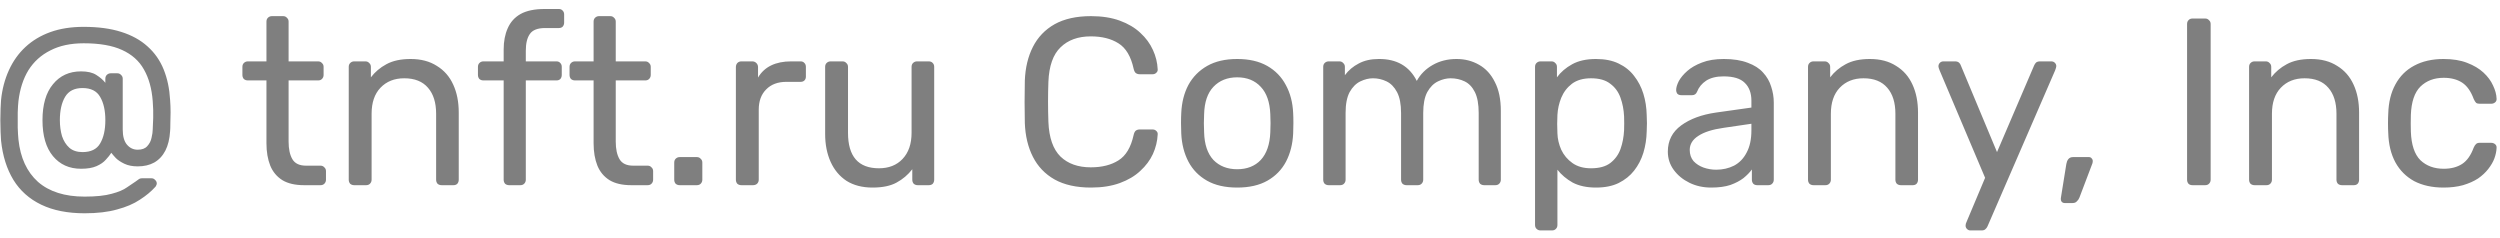 <svg width="189" height="18" viewBox="0 0 189 18" fill="none" xmlns="http://www.w3.org/2000/svg">
<path d="M6.398 16.124C5.114 16.124 4.022 15.908 3.122 15.476C2.222 15.044 1.52 14.42 1.016 13.604C0.512 12.776 0.2 11.786 0.08 10.634C0.068 10.466 0.056 10.244 0.044 9.968C0.032 9.692 0.026 9.398 0.026 9.086C0.026 8.774 0.032 8.48 0.044 8.204C0.056 7.928 0.068 7.712 0.08 7.556C0.164 6.74 0.362 5.99 0.674 5.306C0.986 4.622 1.4 4.04 1.916 3.56C2.444 3.068 3.074 2.69 3.806 2.426C4.538 2.162 5.378 2.03 6.326 2.03C7.418 2.03 8.36 2.156 9.152 2.408C9.956 2.66 10.622 3.026 11.15 3.506C11.69 3.986 12.098 4.568 12.374 5.252C12.65 5.936 12.812 6.704 12.86 7.556C12.884 7.868 12.896 8.18 12.896 8.492C12.896 8.804 12.89 9.092 12.878 9.356C12.878 9.608 12.872 9.794 12.86 9.914C12.824 10.502 12.704 10.994 12.5 11.39C12.296 11.786 12.014 12.086 11.654 12.29C11.306 12.482 10.892 12.578 10.412 12.578C10.016 12.578 9.68 12.512 9.404 12.38C9.128 12.248 8.912 12.104 8.756 11.948C8.6 11.78 8.486 11.648 8.414 11.552C8.318 11.708 8.18 11.882 8 12.074C7.832 12.266 7.598 12.428 7.298 12.56C6.998 12.692 6.608 12.758 6.128 12.758C5.24 12.758 4.532 12.44 4.004 11.804C3.476 11.168 3.212 10.262 3.212 9.086C3.212 7.91 3.476 7.004 4.004 6.368C4.532 5.72 5.24 5.396 6.128 5.396C6.62 5.396 7.004 5.486 7.28 5.666C7.568 5.846 7.796 6.044 7.964 6.26V5.954C7.964 5.834 8 5.738 8.072 5.666C8.156 5.582 8.258 5.54 8.378 5.54H8.864C8.984 5.54 9.08 5.582 9.152 5.666C9.236 5.738 9.278 5.834 9.278 5.954V9.788C9.278 10.304 9.386 10.688 9.602 10.94C9.818 11.192 10.088 11.318 10.412 11.318C10.736 11.318 10.976 11.228 11.132 11.048C11.3 10.868 11.408 10.658 11.456 10.418C11.516 10.166 11.546 9.956 11.546 9.788C11.558 9.608 11.57 9.32 11.582 8.924C11.594 8.528 11.582 8.102 11.546 7.646C11.474 6.698 11.252 5.9 10.88 5.252C10.52 4.604 9.968 4.112 9.224 3.776C8.492 3.44 7.526 3.272 6.326 3.272C5.342 3.272 4.502 3.452 3.806 3.812C3.11 4.16 2.558 4.658 2.15 5.306C1.754 5.954 1.502 6.734 1.394 7.646C1.37 7.85 1.352 8.138 1.34 8.51C1.34 8.882 1.34 9.26 1.34 9.644C1.352 10.016 1.37 10.316 1.394 10.544C1.538 11.924 2.03 12.992 2.87 13.748C3.722 14.492 4.898 14.864 6.398 14.864C7.262 14.864 7.946 14.792 8.45 14.648C8.954 14.516 9.338 14.354 9.602 14.162C9.878 13.982 10.1 13.832 10.268 13.712C10.328 13.664 10.394 13.616 10.466 13.568C10.538 13.508 10.628 13.478 10.736 13.478H11.456C11.564 13.478 11.654 13.52 11.726 13.604C11.81 13.676 11.852 13.766 11.852 13.874C11.852 13.922 11.84 13.964 11.816 14C11.804 14.048 11.78 14.09 11.744 14.126C11.432 14.474 11.042 14.798 10.574 15.098C10.106 15.41 9.53 15.656 8.846 15.836C8.174 16.028 7.358 16.124 6.398 16.124ZM6.236 11.498C6.872 11.498 7.316 11.282 7.568 10.85C7.832 10.406 7.964 9.818 7.964 9.086C7.964 8.354 7.832 7.766 7.568 7.322C7.316 6.878 6.872 6.656 6.236 6.656C5.624 6.656 5.186 6.878 4.922 7.322C4.658 7.766 4.526 8.354 4.526 9.086C4.526 9.518 4.58 9.92 4.688 10.292C4.808 10.652 4.994 10.946 5.246 11.174C5.498 11.39 5.828 11.498 6.236 11.498ZM22.988 14C22.316 14 21.77 13.874 21.35 13.622C20.93 13.358 20.624 12.992 20.432 12.524C20.24 12.044 20.144 11.48 20.144 10.832V6.08H18.74C18.62 6.08 18.518 6.044 18.434 5.972C18.362 5.888 18.326 5.786 18.326 5.666V5.054C18.326 4.934 18.362 4.838 18.434 4.766C18.518 4.682 18.62 4.64 18.74 4.64H20.144V1.634C20.144 1.514 20.18 1.418 20.252 1.346C20.336 1.262 20.438 1.22 20.558 1.22H21.404C21.524 1.22 21.62 1.262 21.692 1.346C21.776 1.418 21.818 1.514 21.818 1.634V4.64H24.05C24.17 4.64 24.266 4.682 24.338 4.766C24.422 4.838 24.464 4.934 24.464 5.054V5.666C24.464 5.786 24.422 5.888 24.338 5.972C24.266 6.044 24.17 6.08 24.05 6.08H21.818V10.706C21.818 11.27 21.914 11.714 22.106 12.038C22.298 12.362 22.64 12.524 23.132 12.524H24.23C24.35 12.524 24.446 12.566 24.518 12.65C24.602 12.722 24.644 12.818 24.644 12.938V13.586C24.644 13.706 24.602 13.808 24.518 13.892C24.446 13.964 24.35 14 24.23 14H22.988ZM26.779 14C26.659 14 26.557 13.964 26.473 13.892C26.401 13.808 26.365 13.706 26.365 13.586V5.054C26.365 4.934 26.401 4.838 26.473 4.766C26.557 4.682 26.659 4.64 26.779 4.64H27.625C27.745 4.64 27.841 4.682 27.913 4.766C27.997 4.838 28.039 4.934 28.039 5.054V5.846C28.351 5.438 28.741 5.108 29.209 4.856C29.689 4.592 30.301 4.46 31.045 4.46C31.825 4.46 32.485 4.634 33.025 4.982C33.577 5.318 33.991 5.792 34.267 6.404C34.543 7.004 34.681 7.706 34.681 8.51V13.586C34.681 13.706 34.645 13.808 34.573 13.892C34.501 13.964 34.405 14 34.285 14H33.385C33.265 14 33.163 13.964 33.079 13.892C33.007 13.808 32.971 13.706 32.971 13.586V8.6C32.971 7.76 32.767 7.106 32.359 6.638C31.951 6.158 31.351 5.918 30.559 5.918C29.815 5.918 29.215 6.158 28.759 6.638C28.315 7.106 28.093 7.76 28.093 8.6V13.586C28.093 13.706 28.051 13.808 27.967 13.892C27.895 13.964 27.799 14 27.679 14H26.779ZM38.491 14C38.371 14 38.269 13.964 38.185 13.892C38.113 13.808 38.077 13.706 38.077 13.586V6.08H36.547C36.427 6.08 36.325 6.044 36.241 5.972C36.169 5.888 36.133 5.786 36.133 5.666V5.054C36.133 4.934 36.169 4.838 36.241 4.766C36.325 4.682 36.427 4.64 36.547 4.64H38.077V3.74C38.077 3.128 38.179 2.594 38.383 2.138C38.587 1.67 38.911 1.31 39.355 1.058C39.811 0.806 40.417 0.68 41.173 0.68H42.253C42.373 0.68 42.469 0.722 42.541 0.806C42.613 0.878 42.649 0.974 42.649 1.094V1.706C42.649 1.826 42.613 1.928 42.541 2.012C42.469 2.084 42.373 2.12 42.253 2.12H41.209C40.645 2.12 40.261 2.27 40.057 2.57C39.853 2.858 39.751 3.278 39.751 3.83V4.64H42.073C42.193 4.64 42.289 4.682 42.361 4.766C42.433 4.838 42.469 4.934 42.469 5.054V5.666C42.469 5.786 42.433 5.888 42.361 5.972C42.289 6.044 42.193 6.08 42.073 6.08H39.751V13.586C39.751 13.706 39.709 13.808 39.625 13.892C39.553 13.964 39.457 14 39.337 14H38.491ZM47.72 14C47.048 14 46.502 13.874 46.082 13.622C45.662 13.358 45.356 12.992 45.164 12.524C44.972 12.044 44.876 11.48 44.876 10.832V6.08H43.472C43.352 6.08 43.25 6.044 43.166 5.972C43.094 5.888 43.058 5.786 43.058 5.666V5.054C43.058 4.934 43.094 4.838 43.166 4.766C43.25 4.682 43.352 4.64 43.472 4.64H44.876V1.634C44.876 1.514 44.912 1.418 44.984 1.346C45.068 1.262 45.17 1.22 45.29 1.22H46.136C46.256 1.22 46.352 1.262 46.424 1.346C46.508 1.418 46.55 1.514 46.55 1.634V4.64H48.782C48.902 4.64 48.998 4.682 49.07 4.766C49.154 4.838 49.196 4.934 49.196 5.054V5.666C49.196 5.786 49.154 5.888 49.07 5.972C48.998 6.044 48.902 6.08 48.782 6.08H46.55V10.706C46.55 11.27 46.646 11.714 46.838 12.038C47.03 12.362 47.372 12.524 47.864 12.524H48.962C49.082 12.524 49.178 12.566 49.25 12.65C49.334 12.722 49.376 12.818 49.376 12.938V13.586C49.376 13.706 49.334 13.808 49.25 13.892C49.178 13.964 49.082 14 48.962 14H47.72ZM51.386 14C51.266 14 51.164 13.964 51.08 13.892C51.008 13.808 50.972 13.706 50.972 13.586V12.29C50.972 12.17 51.008 12.074 51.08 12.002C51.164 11.918 51.266 11.876 51.386 11.876H52.682C52.802 11.876 52.898 11.918 52.97 12.002C53.054 12.074 53.096 12.17 53.096 12.29V13.586C53.096 13.706 53.054 13.808 52.97 13.892C52.898 13.964 52.802 14 52.682 14H51.386ZM56.047 14C55.927 14 55.825 13.964 55.741 13.892C55.669 13.808 55.633 13.706 55.633 13.586V5.072C55.633 4.952 55.669 4.85 55.741 4.766C55.825 4.682 55.927 4.64 56.047 4.64H56.875C56.995 4.64 57.097 4.682 57.181 4.766C57.265 4.85 57.307 4.952 57.307 5.072V5.864C57.547 5.456 57.877 5.15 58.297 4.946C58.717 4.742 59.221 4.64 59.809 4.64H60.529C60.649 4.64 60.745 4.682 60.817 4.766C60.889 4.838 60.925 4.934 60.925 5.054V5.792C60.925 5.912 60.889 6.008 60.817 6.08C60.745 6.152 60.649 6.188 60.529 6.188H59.449C58.801 6.188 58.291 6.38 57.919 6.764C57.547 7.136 57.361 7.646 57.361 8.294V13.586C57.361 13.706 57.319 13.808 57.235 13.892C57.151 13.964 57.049 14 56.929 14H56.047ZM65.963 14.18C65.195 14.18 64.541 14.012 64.001 13.676C63.473 13.328 63.071 12.848 62.795 12.236C62.519 11.624 62.381 10.922 62.381 10.13V5.054C62.381 4.934 62.417 4.838 62.489 4.766C62.573 4.682 62.675 4.64 62.795 4.64H63.695C63.815 4.64 63.911 4.682 63.983 4.766C64.067 4.838 64.109 4.934 64.109 5.054V10.04C64.109 11.828 64.889 12.722 66.449 12.722C67.193 12.722 67.787 12.488 68.231 12.02C68.687 11.54 68.915 10.88 68.915 10.04V5.054C68.915 4.934 68.951 4.838 69.023 4.766C69.107 4.682 69.209 4.64 69.329 4.64H70.211C70.343 4.64 70.445 4.682 70.517 4.766C70.589 4.838 70.625 4.934 70.625 5.054V13.586C70.625 13.706 70.589 13.808 70.517 13.892C70.445 13.964 70.343 14 70.211 14H69.383C69.263 14 69.161 13.964 69.077 13.892C69.005 13.808 68.969 13.706 68.969 13.586V12.794C68.645 13.214 68.249 13.55 67.781 13.802C67.325 14.054 66.719 14.18 65.963 14.18ZM82.481 14.18C81.377 14.18 80.459 13.976 79.727 13.568C79.007 13.16 78.461 12.59 78.089 11.858C77.717 11.126 77.513 10.274 77.477 9.302C77.465 8.81 77.459 8.282 77.459 7.718C77.459 7.154 77.465 6.614 77.477 6.098C77.513 5.126 77.717 4.274 78.089 3.542C78.461 2.81 79.007 2.24 79.727 1.832C80.459 1.424 81.377 1.22 82.481 1.22C83.309 1.22 84.035 1.334 84.659 1.562C85.283 1.79 85.799 2.096 86.207 2.48C86.627 2.864 86.945 3.296 87.161 3.776C87.377 4.244 87.497 4.73 87.521 5.234C87.533 5.342 87.497 5.432 87.413 5.504C87.341 5.576 87.251 5.612 87.143 5.612H86.153C86.045 5.612 85.949 5.582 85.865 5.522C85.793 5.462 85.739 5.354 85.703 5.198C85.499 4.262 85.115 3.62 84.551 3.272C83.999 2.924 83.303 2.75 82.463 2.75C81.503 2.75 80.741 3.026 80.177 3.578C79.613 4.118 79.307 4.988 79.259 6.188C79.223 7.172 79.223 8.18 79.259 9.212C79.307 10.412 79.613 11.288 80.177 11.84C80.741 12.38 81.503 12.65 82.463 12.65C83.303 12.65 83.999 12.476 84.551 12.128C85.115 11.78 85.499 11.138 85.703 10.202C85.739 10.046 85.793 9.938 85.865 9.878C85.949 9.818 86.045 9.788 86.153 9.788H87.143C87.251 9.788 87.341 9.824 87.413 9.896C87.497 9.968 87.533 10.058 87.521 10.166C87.497 10.67 87.377 11.162 87.161 11.642C86.945 12.11 86.627 12.536 86.207 12.92C85.799 13.304 85.283 13.61 84.659 13.838C84.035 14.066 83.309 14.18 82.481 14.18ZM93.533 14.18C92.621 14.18 91.859 14.006 91.247 13.658C90.635 13.31 90.167 12.83 89.843 12.218C89.519 11.594 89.339 10.886 89.303 10.094C89.291 9.89 89.285 9.632 89.285 9.32C89.285 8.996 89.291 8.738 89.303 8.546C89.339 7.742 89.519 7.034 89.843 6.422C90.179 5.81 90.653 5.33 91.265 4.982C91.877 4.634 92.633 4.46 93.533 4.46C94.433 4.46 95.189 4.634 95.801 4.982C96.413 5.33 96.881 5.81 97.205 6.422C97.541 7.034 97.727 7.742 97.763 8.546C97.775 8.738 97.781 8.996 97.781 9.32C97.781 9.632 97.775 9.89 97.763 10.094C97.727 10.886 97.547 11.594 97.223 12.218C96.899 12.83 96.431 13.31 95.819 13.658C95.207 14.006 94.445 14.18 93.533 14.18ZM93.533 12.794C94.277 12.794 94.871 12.56 95.315 12.092C95.759 11.612 95.999 10.916 96.035 10.004C96.047 9.824 96.053 9.596 96.053 9.32C96.053 9.044 96.047 8.816 96.035 8.636C95.999 7.724 95.759 7.034 95.315 6.566C94.871 6.086 94.277 5.846 93.533 5.846C92.789 5.846 92.189 6.086 91.733 6.566C91.289 7.034 91.055 7.724 91.031 8.636C91.019 8.816 91.013 9.044 91.013 9.32C91.013 9.596 91.019 9.824 91.031 10.004C91.055 10.916 91.289 11.612 91.733 12.092C92.189 12.56 92.789 12.794 93.533 12.794ZM100.449 14C100.329 14 100.227 13.964 100.143 13.892C100.071 13.808 100.035 13.706 100.035 13.586V5.054C100.035 4.934 100.071 4.838 100.143 4.766C100.227 4.682 100.329 4.64 100.449 4.64H101.259C101.379 4.64 101.475 4.682 101.547 4.766C101.631 4.838 101.673 4.934 101.673 5.054V5.684C101.949 5.312 102.297 5.018 102.717 4.802C103.137 4.574 103.641 4.46 104.229 4.46C105.585 4.448 106.545 5 107.109 6.116C107.385 5.612 107.787 5.21 108.315 4.91C108.843 4.61 109.443 4.46 110.115 4.46C110.739 4.46 111.303 4.604 111.807 4.892C112.323 5.18 112.725 5.618 113.013 6.206C113.313 6.782 113.463 7.508 113.463 8.384V13.586C113.463 13.706 113.421 13.808 113.337 13.892C113.265 13.964 113.169 14 113.049 14H112.203C112.083 14 111.981 13.964 111.897 13.892C111.825 13.808 111.789 13.706 111.789 13.586V8.546C111.789 7.874 111.693 7.346 111.501 6.962C111.309 6.578 111.051 6.308 110.727 6.152C110.403 5.996 110.049 5.918 109.665 5.918C109.353 5.918 109.035 5.996 108.711 6.152C108.387 6.308 108.117 6.578 107.901 6.962C107.697 7.346 107.595 7.874 107.595 8.546V13.586C107.595 13.706 107.553 13.808 107.469 13.892C107.397 13.964 107.301 14 107.181 14H106.335C106.215 14 106.113 13.964 106.029 13.892C105.957 13.808 105.921 13.706 105.921 13.586V8.546C105.921 7.874 105.819 7.346 105.615 6.962C105.411 6.578 105.147 6.308 104.823 6.152C104.499 5.996 104.157 5.918 103.797 5.918C103.485 5.918 103.167 5.996 102.843 6.152C102.519 6.308 102.249 6.578 102.033 6.962C101.829 7.346 101.727 7.868 101.727 8.528V13.586C101.727 13.706 101.685 13.808 101.601 13.892C101.529 13.964 101.433 14 101.313 14H100.449ZM116.463 17.42C116.343 17.42 116.241 17.378 116.157 17.294C116.085 17.222 116.049 17.126 116.049 17.006V5.054C116.049 4.934 116.085 4.838 116.157 4.766C116.241 4.682 116.343 4.64 116.463 4.64H117.291C117.411 4.64 117.507 4.682 117.579 4.766C117.663 4.838 117.705 4.934 117.705 5.054V5.846C117.993 5.45 118.377 5.12 118.857 4.856C119.337 4.592 119.937 4.46 120.657 4.46C121.329 4.46 121.899 4.574 122.367 4.802C122.847 5.03 123.237 5.342 123.537 5.738C123.849 6.134 124.083 6.584 124.239 7.088C124.395 7.592 124.479 8.132 124.491 8.708C124.503 8.9 124.509 9.104 124.509 9.32C124.509 9.536 124.503 9.74 124.491 9.932C124.479 10.496 124.395 11.036 124.239 11.552C124.083 12.056 123.849 12.506 123.537 12.902C123.237 13.286 122.847 13.598 122.367 13.838C121.899 14.066 121.329 14.18 120.657 14.18C119.961 14.18 119.373 14.054 118.893 13.802C118.425 13.538 118.041 13.214 117.741 12.83V17.006C117.741 17.126 117.705 17.222 117.633 17.294C117.561 17.378 117.459 17.42 117.327 17.42H116.463ZM120.279 12.722C120.903 12.722 121.389 12.59 121.737 12.326C122.097 12.05 122.355 11.696 122.511 11.264C122.667 10.82 122.757 10.346 122.781 9.842C122.793 9.494 122.793 9.146 122.781 8.798C122.757 8.294 122.667 7.826 122.511 7.394C122.355 6.95 122.097 6.596 121.737 6.332C121.389 6.056 120.903 5.918 120.279 5.918C119.691 5.918 119.211 6.056 118.839 6.332C118.479 6.608 118.209 6.962 118.029 7.394C117.861 7.814 117.765 8.246 117.741 8.69C117.729 8.882 117.723 9.11 117.723 9.374C117.723 9.638 117.729 9.872 117.741 10.076C117.753 10.496 117.849 10.91 118.029 11.318C118.221 11.726 118.503 12.062 118.875 12.326C119.247 12.59 119.715 12.722 120.279 12.722ZM129.364 14.18C128.764 14.18 128.218 14.06 127.726 13.82C127.234 13.58 126.838 13.256 126.538 12.848C126.238 12.44 126.088 11.978 126.088 11.462C126.088 10.634 126.424 9.974 127.096 9.482C127.768 8.99 128.644 8.666 129.724 8.51L132.406 8.132V7.61C132.406 7.034 132.238 6.584 131.902 6.26C131.578 5.936 131.044 5.774 130.3 5.774C129.76 5.774 129.322 5.882 128.986 6.098C128.662 6.314 128.434 6.59 128.302 6.926C128.23 7.106 128.104 7.196 127.924 7.196H127.114C126.982 7.196 126.88 7.16 126.808 7.088C126.748 7.004 126.718 6.908 126.718 6.8C126.718 6.62 126.784 6.398 126.916 6.134C127.06 5.87 127.276 5.612 127.564 5.36C127.852 5.108 128.218 4.898 128.662 4.73C129.118 4.55 129.67 4.46 130.318 4.46C131.038 4.46 131.644 4.556 132.136 4.748C132.628 4.928 133.012 5.174 133.288 5.486C133.576 5.798 133.78 6.152 133.9 6.548C134.032 6.944 134.098 7.346 134.098 7.754V13.586C134.098 13.706 134.056 13.808 133.972 13.892C133.9 13.964 133.804 14 133.684 14H132.856C132.724 14 132.622 13.964 132.55 13.892C132.478 13.808 132.442 13.706 132.442 13.586V12.812C132.286 13.028 132.076 13.244 131.812 13.46C131.548 13.664 131.218 13.838 130.822 13.982C130.426 14.114 129.94 14.18 129.364 14.18ZM129.742 12.83C130.234 12.83 130.684 12.728 131.092 12.524C131.5 12.308 131.818 11.978 132.046 11.534C132.286 11.09 132.406 10.532 132.406 9.86V9.356L130.318 9.662C129.466 9.782 128.824 9.986 128.392 10.274C127.96 10.55 127.744 10.904 127.744 11.336C127.744 11.672 127.84 11.954 128.032 12.182C128.236 12.398 128.488 12.56 128.788 12.668C129.1 12.776 129.418 12.83 129.742 12.83ZM137.1 14C136.98 14 136.878 13.964 136.794 13.892C136.722 13.808 136.686 13.706 136.686 13.586V5.054C136.686 4.934 136.722 4.838 136.794 4.766C136.878 4.682 136.98 4.64 137.1 4.64H137.946C138.066 4.64 138.162 4.682 138.234 4.766C138.318 4.838 138.36 4.934 138.36 5.054V5.846C138.672 5.438 139.062 5.108 139.53 4.856C140.01 4.592 140.622 4.46 141.366 4.46C142.146 4.46 142.806 4.634 143.346 4.982C143.898 5.318 144.312 5.792 144.588 6.404C144.864 7.004 145.002 7.706 145.002 8.51V13.586C145.002 13.706 144.966 13.808 144.894 13.892C144.822 13.964 144.726 14 144.606 14H143.706C143.586 14 143.484 13.964 143.4 13.892C143.328 13.808 143.292 13.706 143.292 13.586V8.6C143.292 7.76 143.088 7.106 142.68 6.638C142.272 6.158 141.672 5.918 140.88 5.918C140.136 5.918 139.536 6.158 139.08 6.638C138.636 7.106 138.414 7.76 138.414 8.6V13.586C138.414 13.706 138.372 13.808 138.288 13.892C138.216 13.964 138.12 14 138 14H137.1ZM148.958 17.42C148.862 17.42 148.778 17.384 148.706 17.312C148.634 17.24 148.598 17.156 148.598 17.06C148.598 17.012 148.604 16.964 148.616 16.916C148.628 16.868 148.652 16.808 148.688 16.736L150.074 13.442L146.636 5.324C146.576 5.18 146.546 5.078 146.546 5.018C146.546 4.91 146.582 4.82 146.654 4.748C146.726 4.676 146.816 4.64 146.924 4.64H147.806C147.926 4.64 148.022 4.67 148.094 4.73C148.166 4.79 148.214 4.862 148.238 4.946L150.974 11.498L153.782 4.946C153.818 4.862 153.866 4.79 153.926 4.73C153.998 4.67 154.1 4.64 154.232 4.64H155.078C155.186 4.64 155.276 4.676 155.348 4.748C155.42 4.82 155.456 4.904 155.456 5C155.456 5.06 155.426 5.168 155.366 5.324L150.254 17.114C150.218 17.198 150.164 17.27 150.092 17.33C150.032 17.39 149.936 17.42 149.804 17.42H148.958ZM156.089 15.35C155.993 15.35 155.915 15.314 155.855 15.242C155.807 15.17 155.789 15.08 155.801 14.972L156.215 12.398C156.239 12.254 156.287 12.134 156.359 12.038C156.443 11.93 156.563 11.876 156.719 11.876H157.925C158.009 11.876 158.075 11.906 158.123 11.966C158.183 12.026 158.213 12.098 158.213 12.182C158.213 12.278 158.189 12.374 158.141 12.47L157.205 14.936C157.157 15.056 157.091 15.152 157.007 15.224C156.935 15.308 156.827 15.35 156.683 15.35H156.089ZM165.757 14C165.625 14 165.523 13.964 165.451 13.892C165.379 13.808 165.343 13.706 165.343 13.586V1.814C165.343 1.694 165.379 1.598 165.451 1.526C165.523 1.442 165.625 1.4 165.757 1.4H166.711C166.831 1.4 166.927 1.442 166.999 1.526C167.083 1.598 167.125 1.694 167.125 1.814V13.586C167.125 13.706 167.083 13.808 166.999 13.892C166.927 13.964 166.831 14 166.711 14H165.757ZM170.445 14C170.325 14 170.223 13.964 170.139 13.892C170.067 13.808 170.031 13.706 170.031 13.586V5.054C170.031 4.934 170.067 4.838 170.139 4.766C170.223 4.682 170.325 4.64 170.445 4.64H171.291C171.411 4.64 171.507 4.682 171.579 4.766C171.663 4.838 171.705 4.934 171.705 5.054V5.846C172.017 5.438 172.407 5.108 172.875 4.856C173.355 4.592 173.967 4.46 174.711 4.46C175.491 4.46 176.151 4.634 176.691 4.982C177.243 5.318 177.657 5.792 177.933 6.404C178.209 7.004 178.347 7.706 178.347 8.51V13.586C178.347 13.706 178.311 13.808 178.239 13.892C178.167 13.964 178.071 14 177.951 14H177.051C176.931 14 176.829 13.964 176.745 13.892C176.673 13.808 176.637 13.706 176.637 13.586V8.6C176.637 7.76 176.433 7.106 176.025 6.638C175.617 6.158 175.017 5.918 174.225 5.918C173.481 5.918 172.881 6.158 172.425 6.638C171.981 7.106 171.759 7.76 171.759 8.6V13.586C171.759 13.706 171.717 13.808 171.633 13.892C171.561 13.964 171.465 14 171.345 14H170.445ZM184.727 14.18C183.875 14.18 183.137 14.018 182.513 13.694C181.901 13.358 181.427 12.884 181.091 12.272C180.755 11.648 180.575 10.904 180.551 10.04C180.539 9.86 180.533 9.62 180.533 9.32C180.533 9.02 180.539 8.78 180.551 8.6C180.575 7.736 180.755 6.998 181.091 6.386C181.427 5.762 181.901 5.288 182.513 4.964C183.137 4.628 183.875 4.46 184.727 4.46C185.423 4.46 186.017 4.556 186.509 4.748C187.013 4.94 187.427 5.186 187.751 5.486C188.075 5.786 188.315 6.11 188.471 6.458C188.639 6.806 188.729 7.136 188.741 7.448C188.753 7.568 188.717 7.664 188.633 7.736C188.549 7.808 188.447 7.844 188.327 7.844H187.463C187.343 7.844 187.253 7.82 187.193 7.772C187.133 7.712 187.073 7.616 187.013 7.484C186.797 6.896 186.503 6.482 186.131 6.242C185.759 6.002 185.297 5.882 184.745 5.882C184.025 5.882 183.437 6.104 182.981 6.548C182.537 6.992 182.297 7.706 182.261 8.69C182.249 9.122 182.249 9.542 182.261 9.95C182.297 10.946 182.537 11.666 182.981 12.11C183.437 12.542 184.025 12.758 184.745 12.758C185.297 12.758 185.759 12.638 186.131 12.398C186.503 12.158 186.797 11.744 187.013 11.156C187.073 11.024 187.133 10.934 187.193 10.886C187.253 10.826 187.343 10.796 187.463 10.796H188.327C188.447 10.796 188.549 10.832 188.633 10.904C188.717 10.976 188.753 11.072 188.741 11.192C188.729 11.444 188.675 11.702 188.579 11.966C188.483 12.23 188.327 12.5 188.111 12.776C187.907 13.04 187.649 13.28 187.337 13.496C187.025 13.7 186.647 13.868 186.203 14C185.771 14.12 185.279 14.18 184.727 14.18Z" fill="black" fill-opacity="0.5"/>
</svg>
